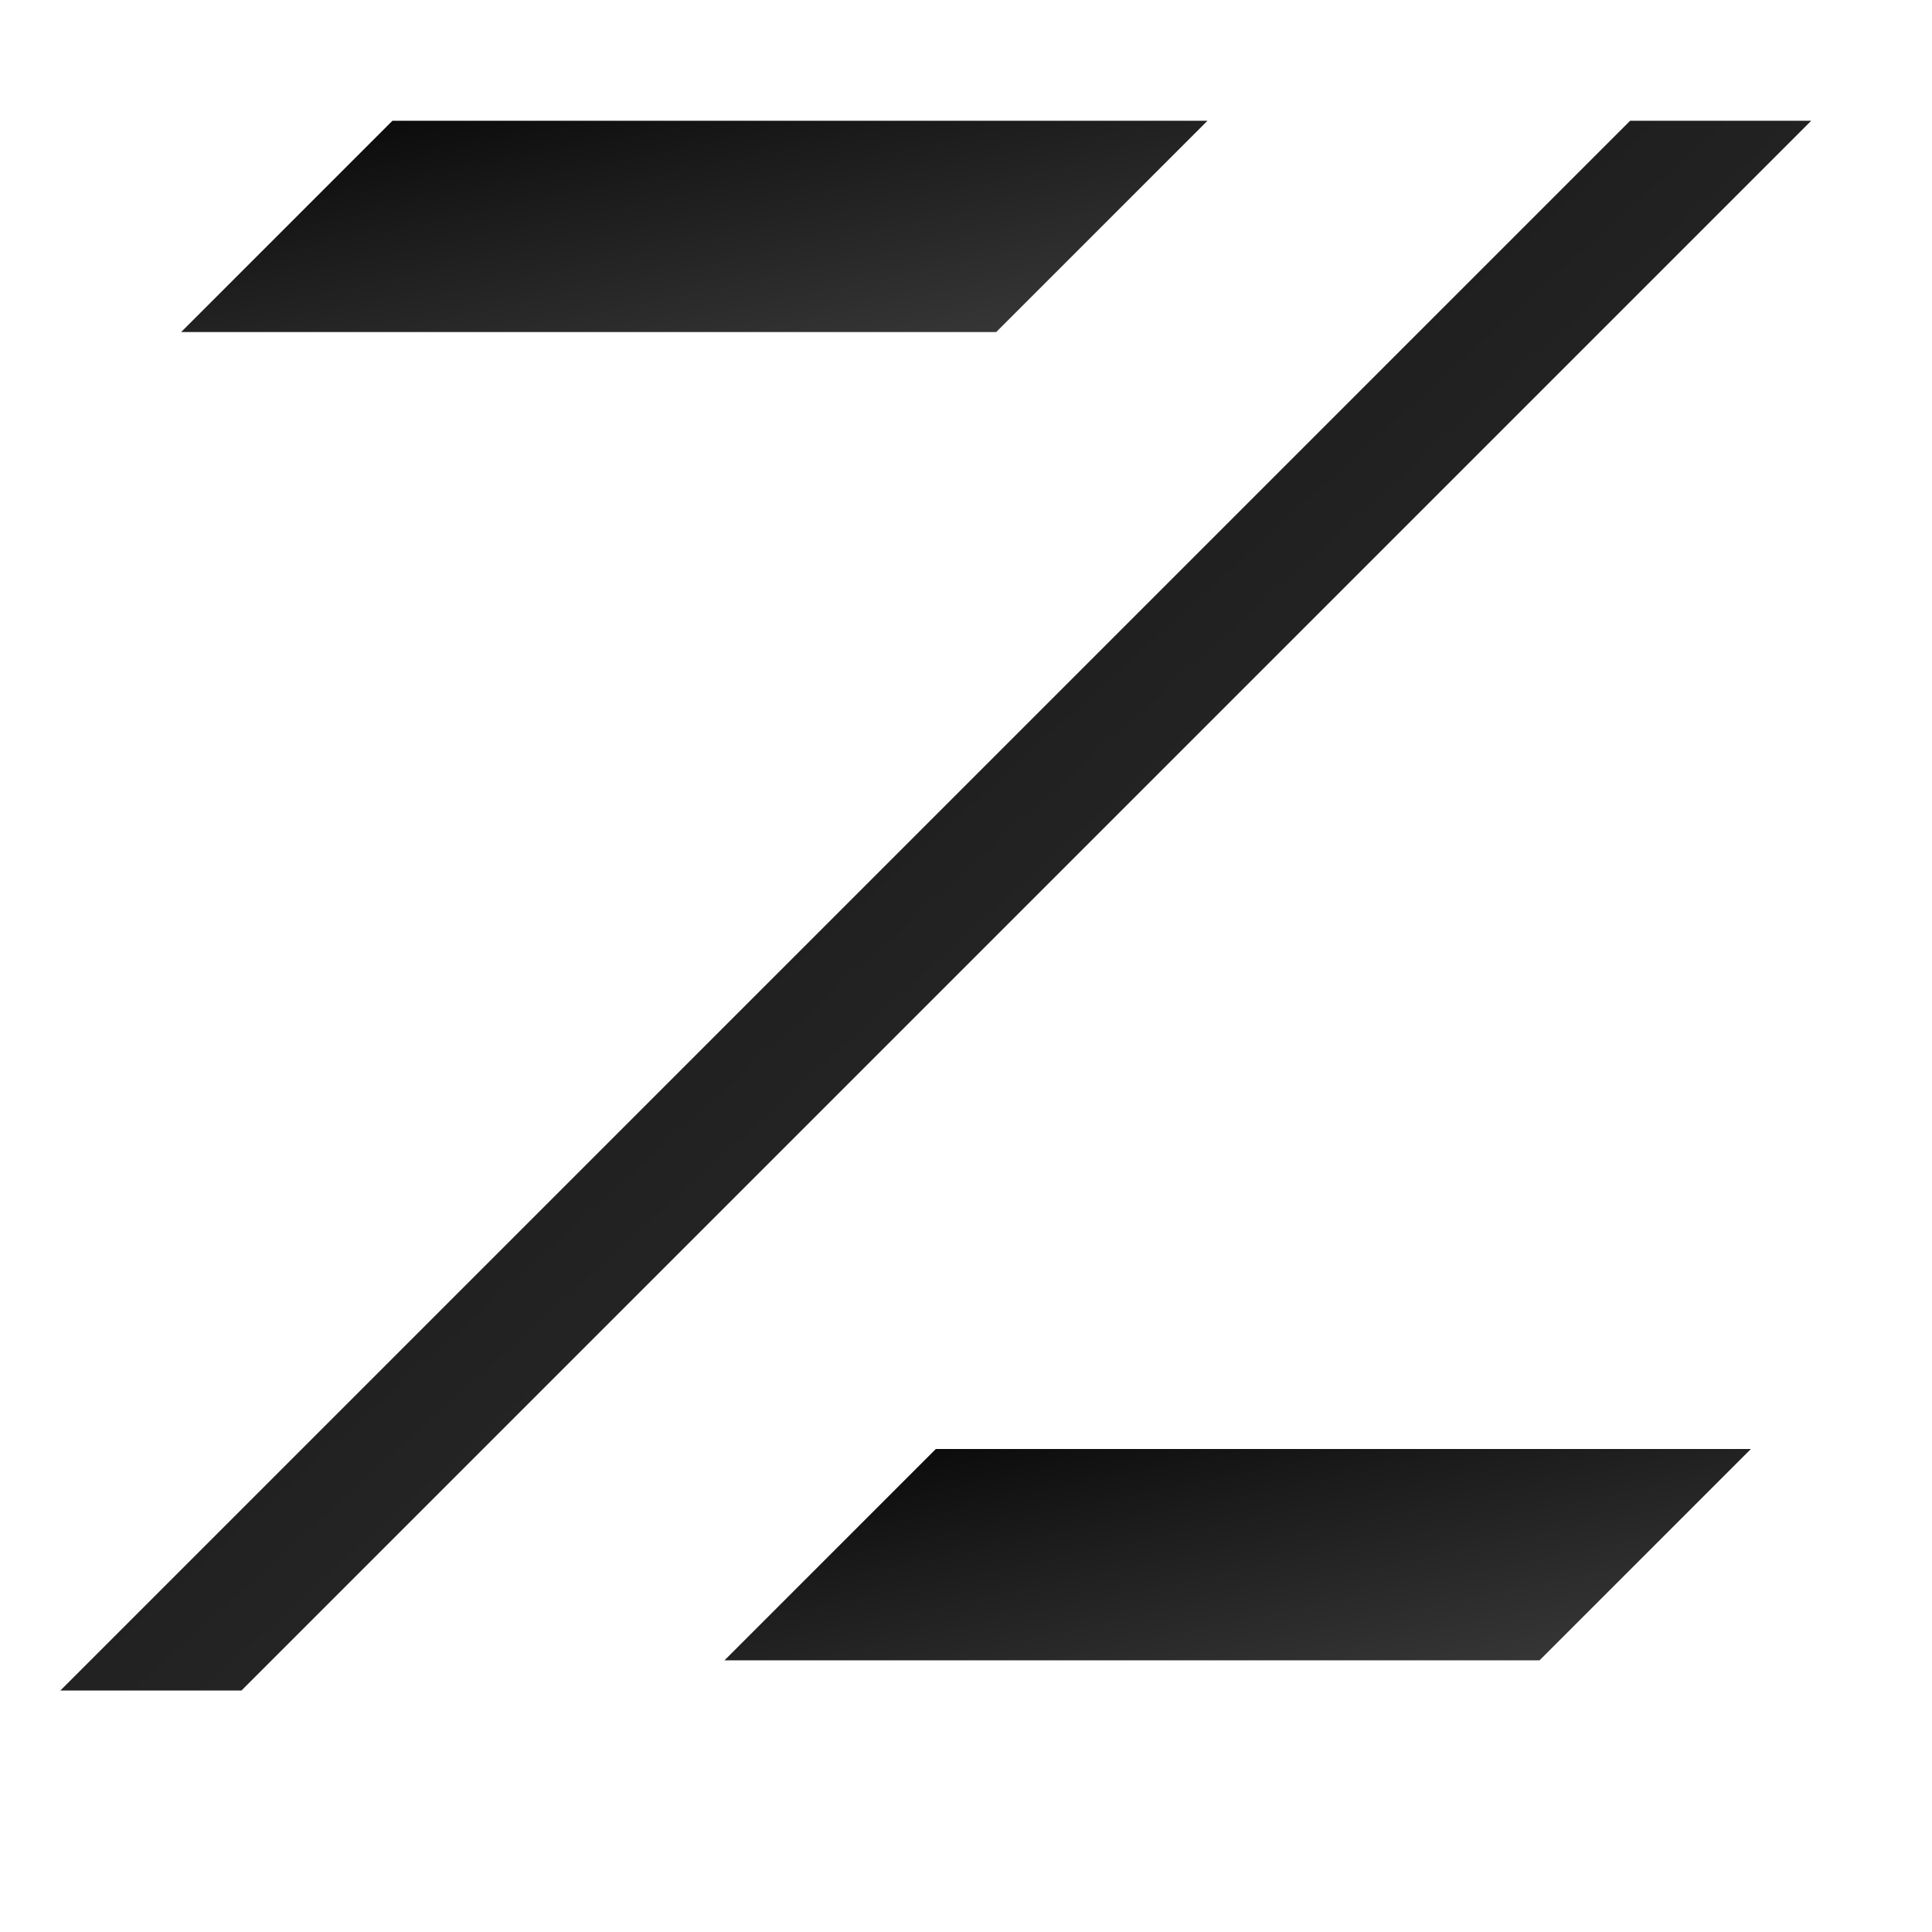 <?xml version="1.0" encoding="UTF-8"?>
<svg xmlns="http://www.w3.org/2000/svg" viewBox="0 0 32 32" width="32" height="32">
  <defs>
    <linearGradient id="g1" x1="0%" y1="0%" x2="100%" y2="100%">
      <stop offset="0%" stop-color="#070606"/>
      <stop offset="37%" stop-color="#1b1b1b"/>
      <stop offset="100%" stop-color="#3b3b3b"/>
    </linearGradient>
    <linearGradient id="g2" x1="0%" y1="0%" x2="100%" y2="100%">
      <stop offset="0%" stop-color="#070606"/>
      <stop offset="37%" stop-color="#1b1b1b"/>
      <stop offset="100%" stop-color="#3b3b3b"/>
    </linearGradient>
    <linearGradient id="g3" x1="0%" y1="0%" x2="100%" y2="100%">
      <stop offset="0%" stop-color="#070606"/>
      <stop offset="37%" stop-color="#1b1b1b"/>
      <stop offset="100%" stop-color="#3b3b3b"/>
    </linearGradient>
  </defs>
  
  <!-- DocMind logo simplified for favicon - three geometric shapes -->
  <polygon fill="url(#g1)" points="20,2 16.5,5.5 3,5.5 6.5,2"/>
  <polygon fill="url(#g2)" points="30,2 4,28 1,28 27,2"/>
  <polygon fill="url(#g3)" points="29,24 25.5,27.5 12,27.5 15.5,24"/>
</svg>